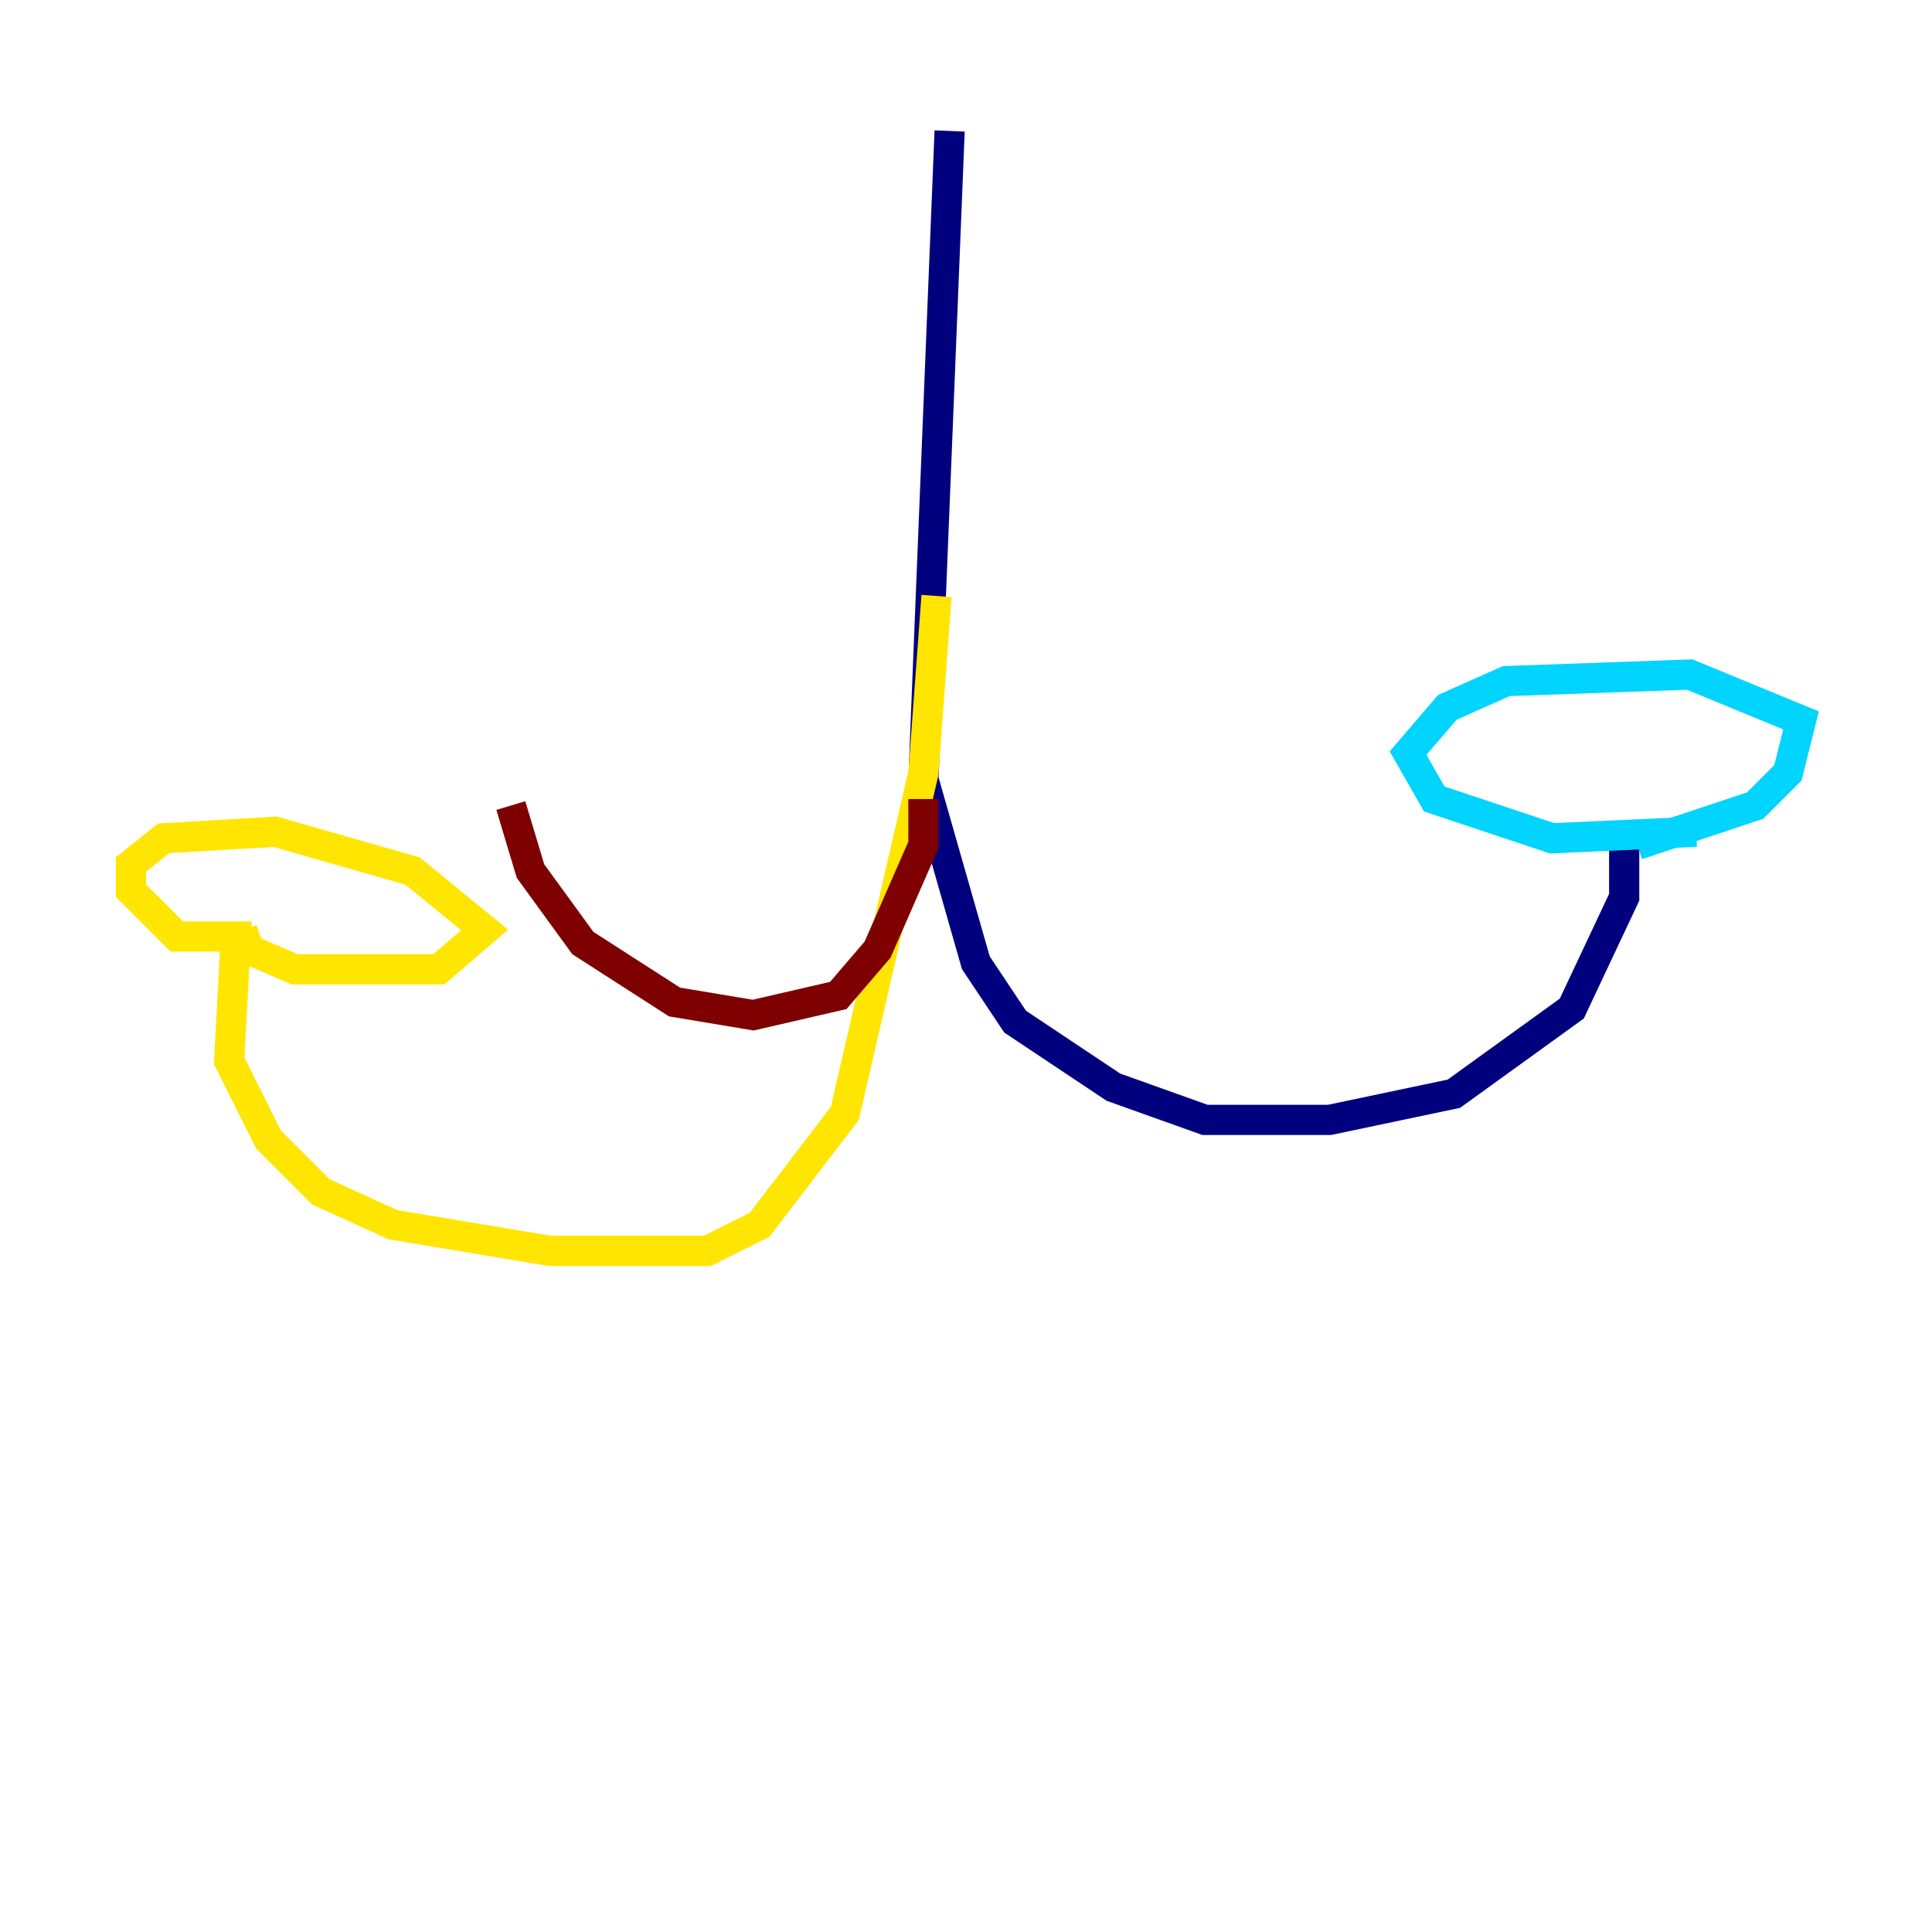 <?xml version="1.0" encoding="utf-8" ?>
<svg baseProfile="tiny" height="128" version="1.2" viewBox="0,0,128,128" width="128" xmlns="http://www.w3.org/2000/svg" xmlns:ev="http://www.w3.org/2001/xml-events" xmlns:xlink="http://www.w3.org/1999/xlink"><defs /><polyline fill="none" points="62.915,8.678 61.18,51.634 64.651,63.783 67.254,67.688 73.763,72.027 79.837,74.197 88.081,74.197 96.325,72.461 104.136,66.82 107.607,59.444 107.607,54.671" stroke="#00007f" stroke-width="2" /><polyline fill="none" points="112.38,55.105 102.834,55.539 95.024,52.936 93.288,49.898 95.891,46.861 99.797,45.125 111.946,44.691 119.322,47.729 118.454,51.2 116.285,53.37 108.475,55.973" stroke="#00d4ff" stroke-width="2" /><polyline fill="none" points="62.047,39.485 61.18,51.2 55.973,73.763 50.332,81.139 46.861,82.875 36.447,82.875 26.034,81.139 21.261,78.969 17.79,75.498 15.186,70.291 15.62,62.047 11.715,62.047 8.678,59.01 8.678,57.275 10.848,55.539 18.224,55.105 27.336,57.709 32.108,61.614 29.071,64.217 19.525,64.217 16.488,62.915 16.054,61.614" stroke="#ffe500" stroke-width="2" /><polyline fill="none" points="61.18,52.936 61.18,55.973 58.142,62.915 55.539,65.953 49.898,67.254 44.691,66.386 38.617,62.481 35.146,57.709 33.844,53.37" stroke="#7f0000" stroke-width="2" /></svg>